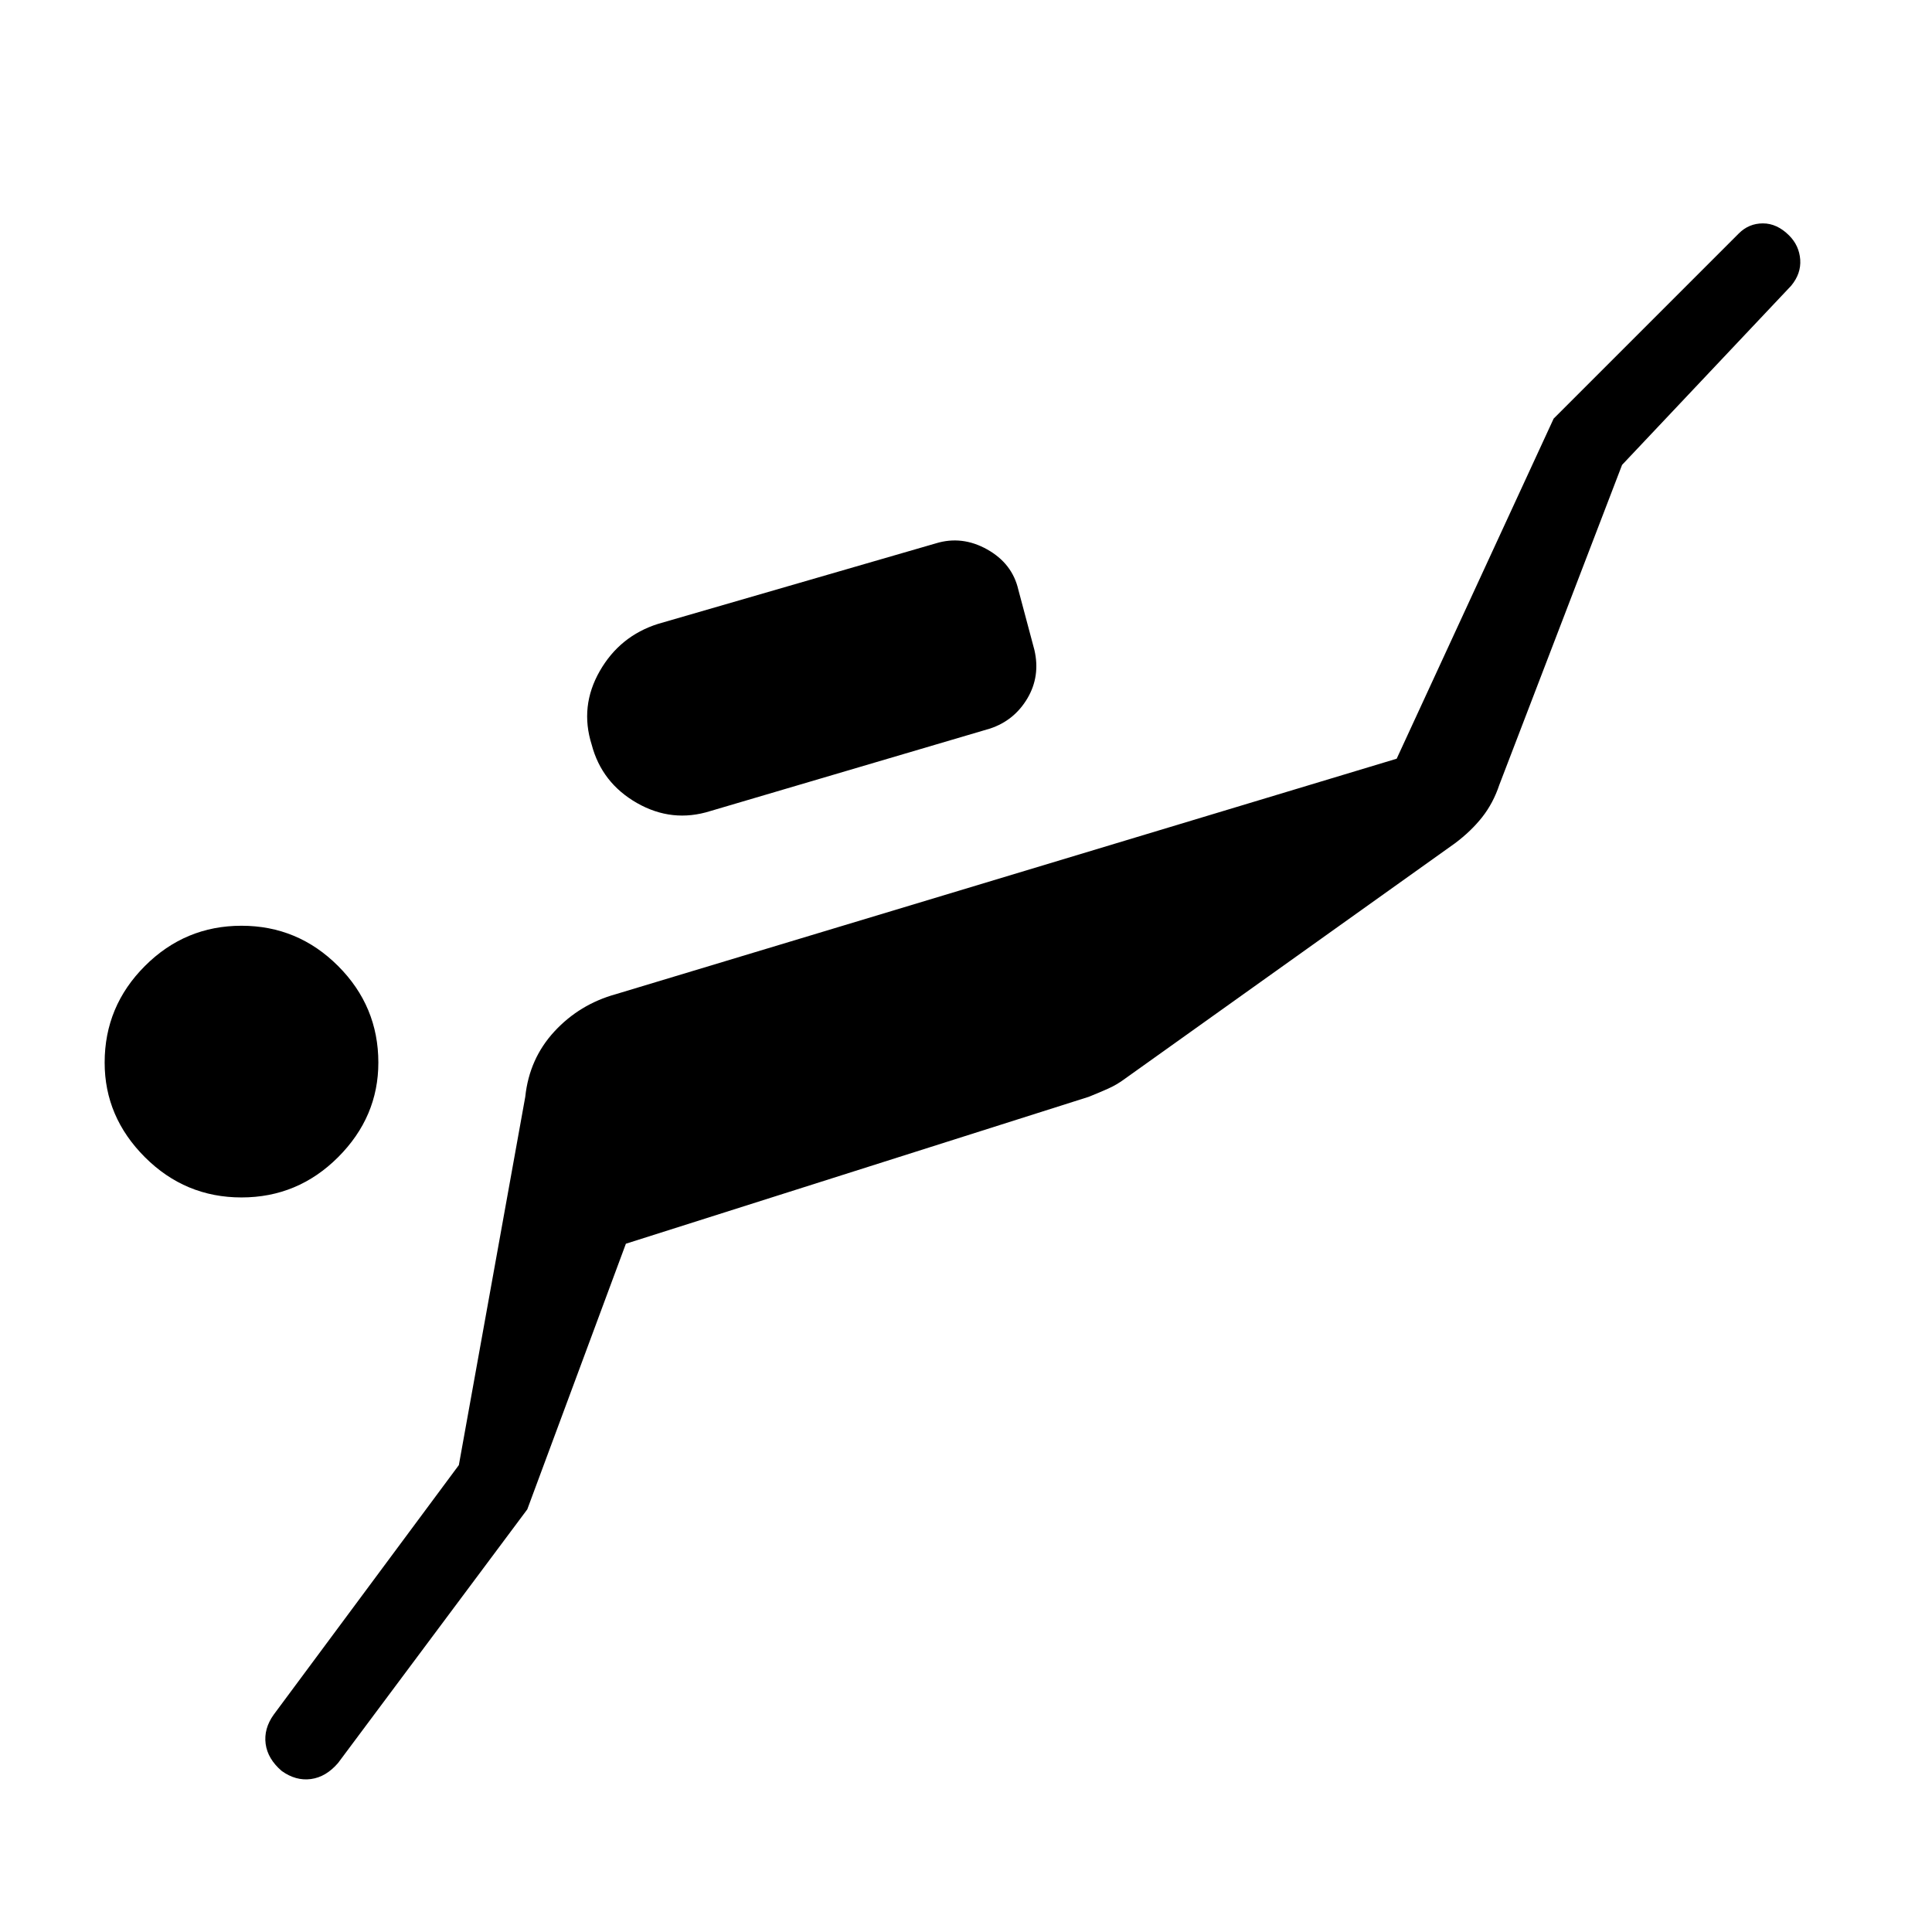 <svg xmlns="http://www.w3.org/2000/svg" height="24" width="24"><path d="M3 14.875Q2.3 14.875 1.8 14.375Q1.3 13.875 1.3 13.2Q1.3 12.5 1.8 12Q2.3 11.5 3 11.5Q3.7 11.5 4.2 12Q4.7 12.5 4.7 13.2Q4.7 13.875 4.2 14.375Q3.7 14.875 3 14.875ZM8.825 10.075Q8.35 10.225 7.912 9.975Q7.475 9.725 7.35 9.25Q7.2 8.775 7.45 8.337Q7.7 7.9 8.175 7.75L11.625 6.75Q11.95 6.65 12.263 6.825Q12.575 7 12.65 7.325L12.85 8.075Q12.925 8.4 12.763 8.675Q12.6 8.95 12.3 9.05ZM3.5 22Q3.325 21.85 3.3 21.663Q3.275 21.475 3.4 21.3L5.7 18.2L6.525 13.625Q6.575 13.15 6.888 12.812Q7.2 12.475 7.65 12.35L17.35 9.425L19.3 5.2L21.6 2.9Q21.725 2.775 21.9 2.775Q22.075 2.775 22.225 2.925Q22.35 3.05 22.363 3.225Q22.375 3.4 22.25 3.55L20.15 5.775L18.625 9.75Q18.55 9.975 18.413 10.15Q18.275 10.325 18.075 10.475L13.975 13.4Q13.875 13.475 13.762 13.525Q13.65 13.575 13.525 13.625L7.775 15.45L6.55 18.75L4.2 21.9Q4.05 22.075 3.862 22.1Q3.675 22.125 3.5 22Z"/></svg>